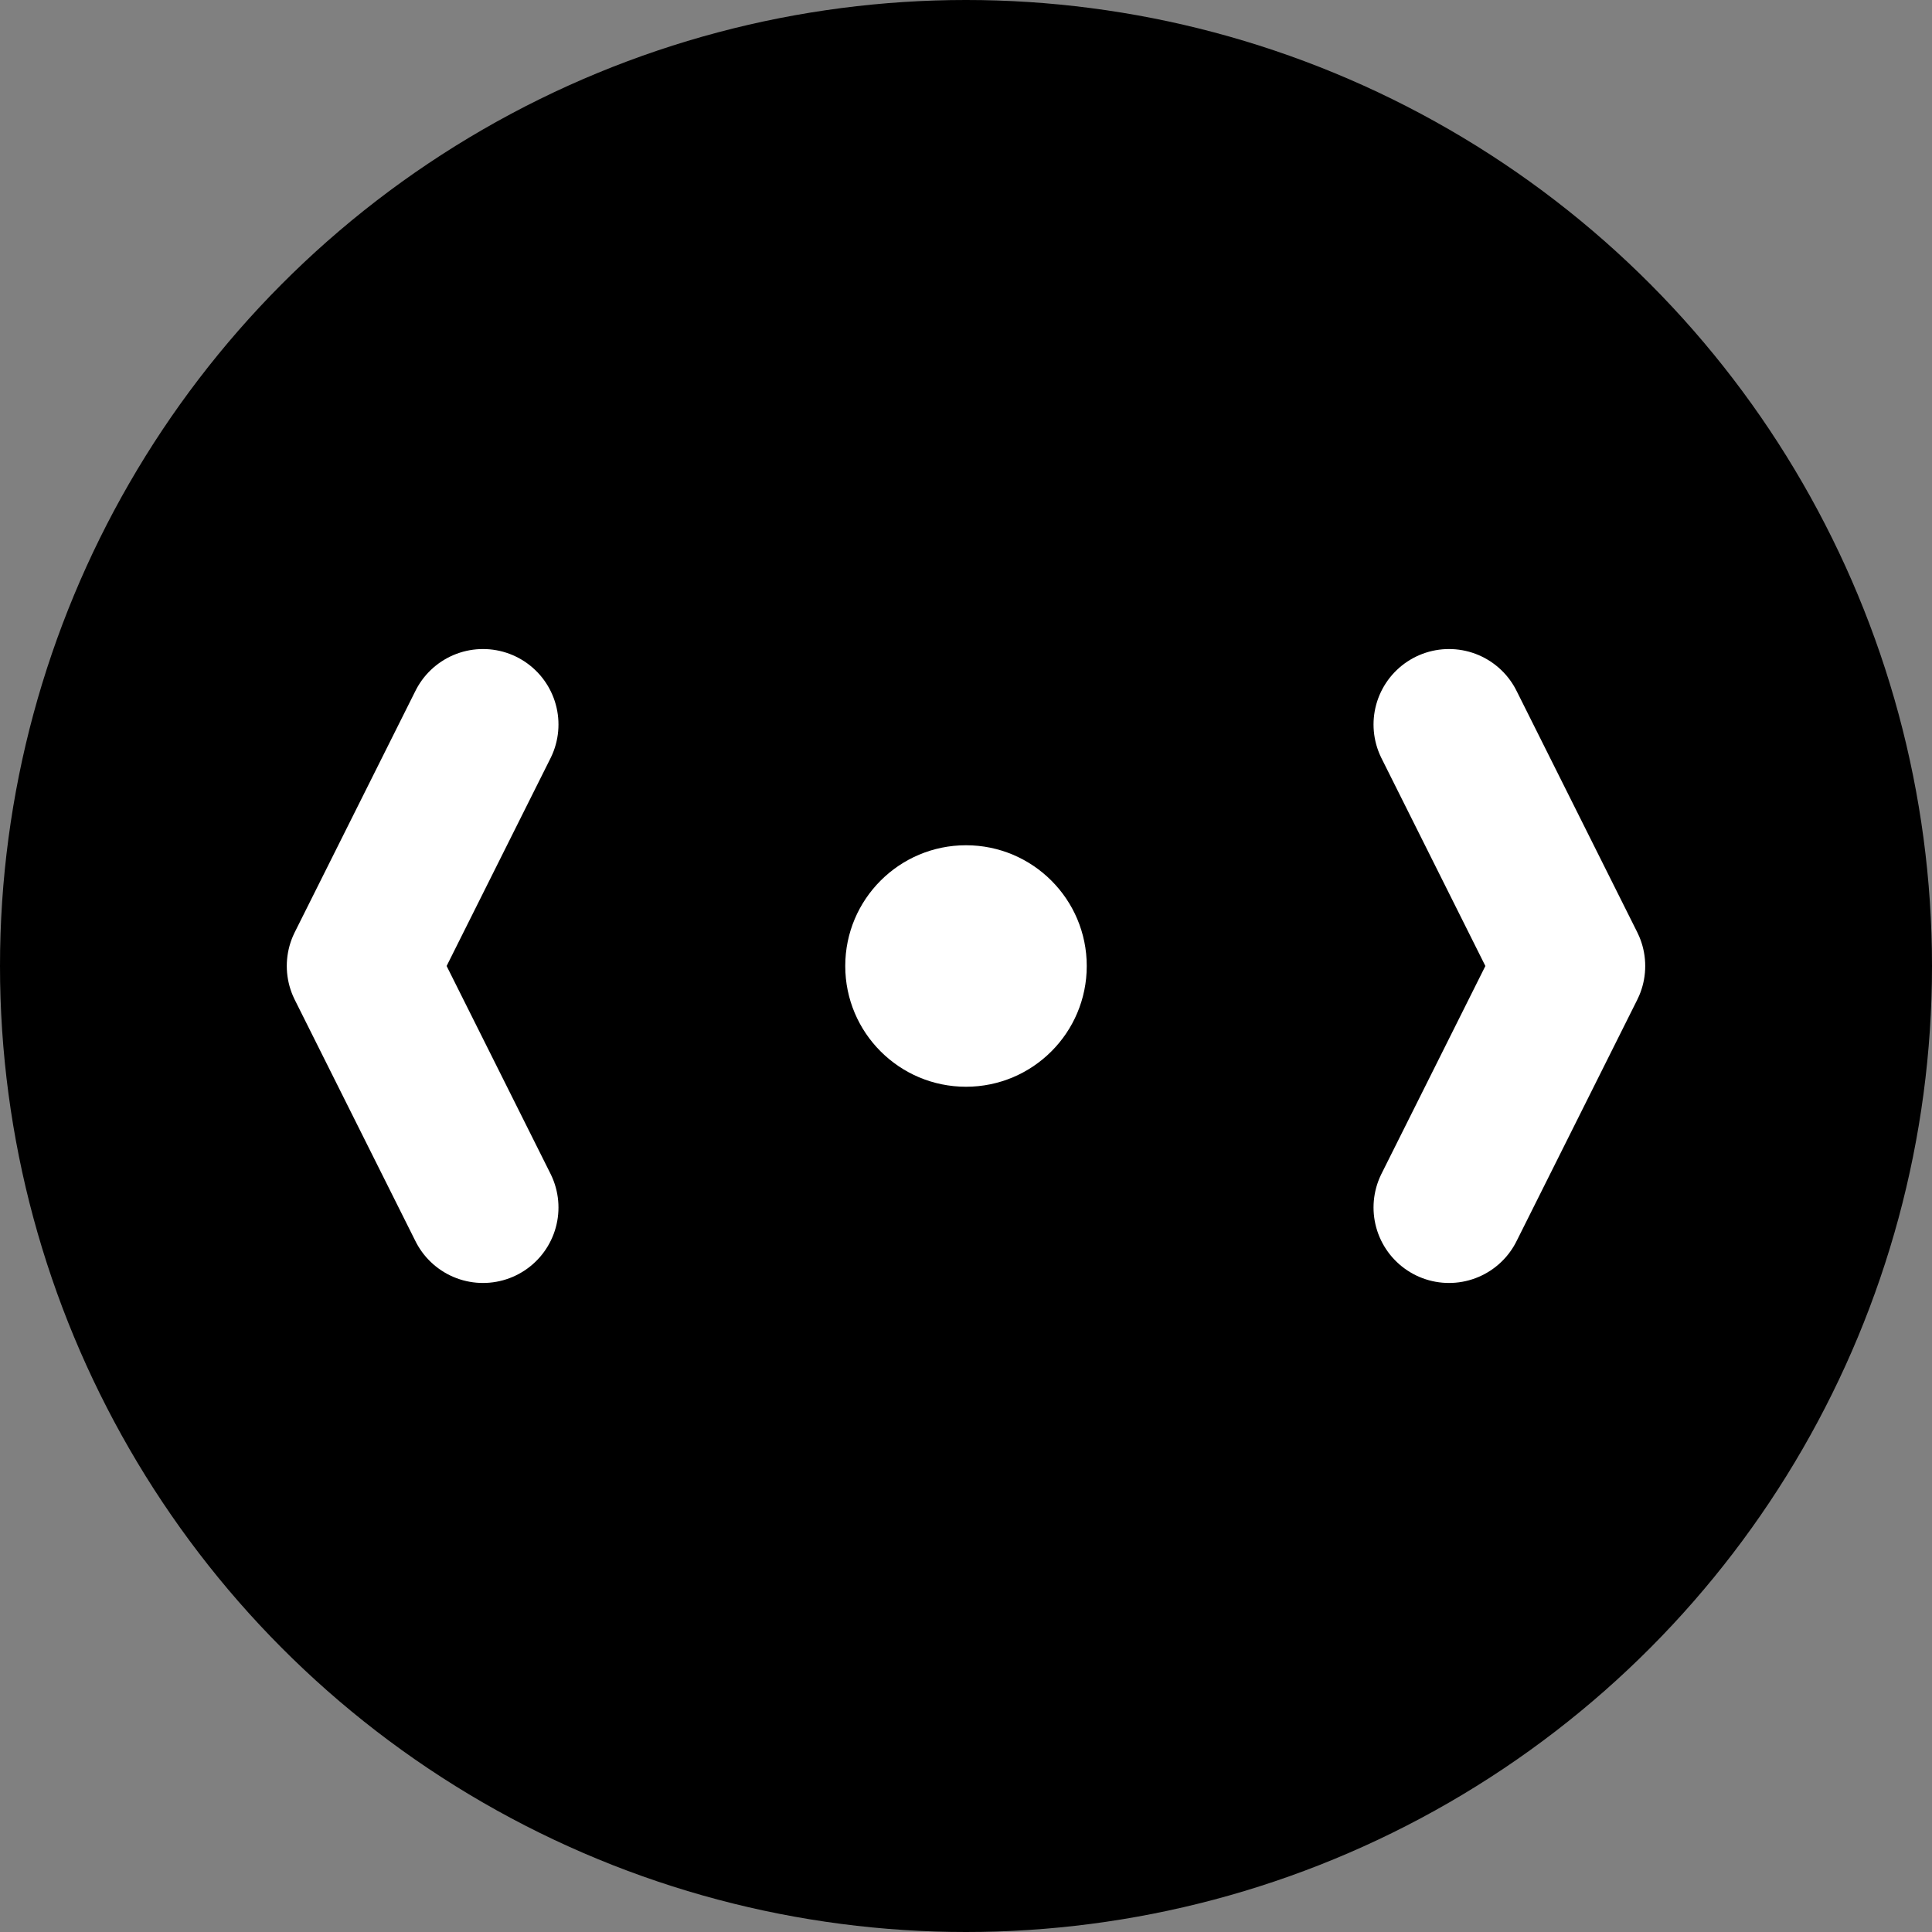 <svg xmlns="http://www.w3.org/2000/svg" viewBox="0 0 32 32" width="32" height="32">
  <rect x="0" y="0" width="32" height="32" fill="#808080" stroke="none"/>
  <!-- Background circle -->
  <circle cx="16" cy="16" r="16" fill="#000000"/>
  
  <!-- Code bracket symbols -->
  <path d="M8 12 L6 16 L8 20" stroke="white" stroke-width="2.5" stroke-linecap="round" stroke-linejoin="round" fill="none"/>
  <path d="M24 12 L26 16 L24 20" stroke="white" stroke-width="2.5" stroke-linecap="round" stroke-linejoin="round" fill="none"/>
  
  <!-- Center dot/cursor -->
  <circle cx="16" cy="16" r="2" fill="white"/>
</svg>